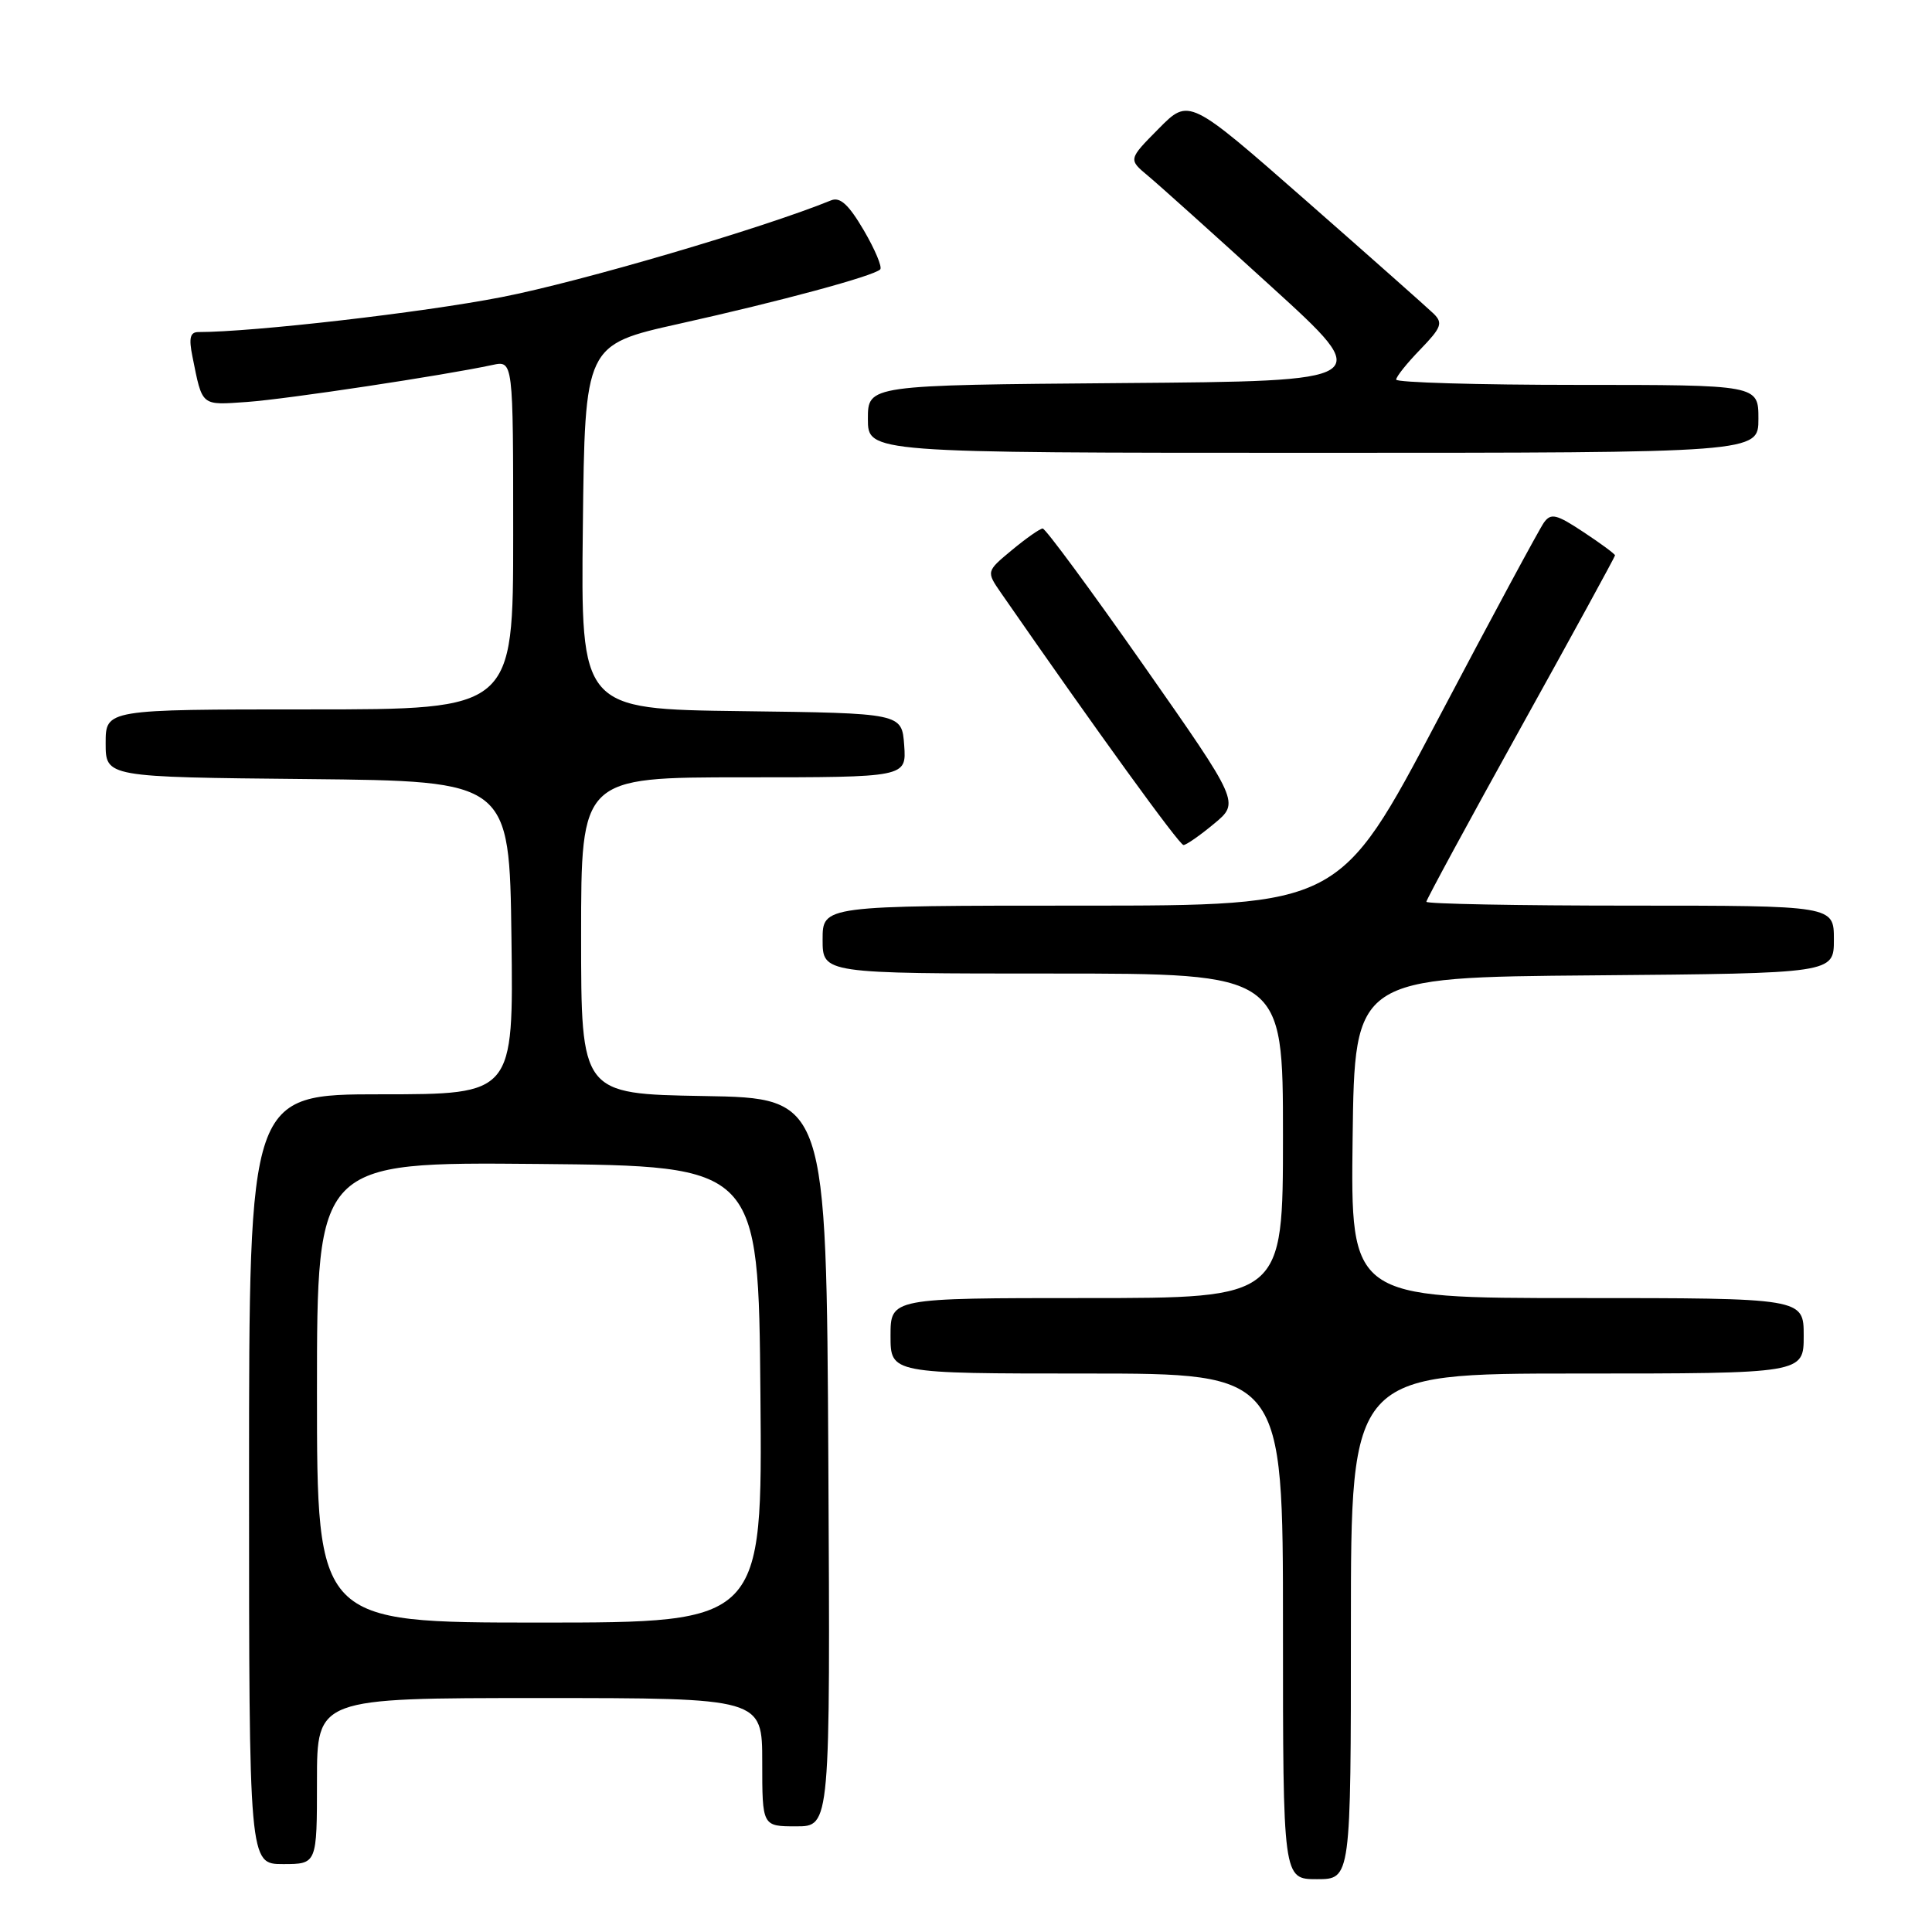 <?xml version="1.0" encoding="UTF-8" standalone="no"?>
<!DOCTYPE svg PUBLIC "-//W3C//DTD SVG 1.1//EN" "http://www.w3.org/Graphics/SVG/1.1/DTD/svg11.dtd" >
<svg xmlns="http://www.w3.org/2000/svg" xmlns:xlink="http://www.w3.org/1999/xlink" version="1.1" viewBox="0 0 256 256">
 <g >
 <path fill="currentColor"
d=" M 179.00 215.50 C 179.00 182.00 179.00 182.00 209.00 182.00 C 239.00 182.00 239.00 182.00 239.00 177.00 C 239.00 172.00 239.00 172.00 208.98 172.00 C 178.96 172.00 178.96 172.00 179.23 150.75 C 179.50 129.50 179.50 129.50 211.25 129.24 C 243.00 128.97 243.00 128.97 243.00 124.49 C 243.00 120.00 243.00 120.00 216.00 120.00 C 201.15 120.00 189.00 119.77 189.00 119.49 C 189.00 119.21 194.62 108.84 201.50 96.44 C 208.38 84.05 214.00 73.76 214.00 73.59 C 214.00 73.41 212.12 72.02 209.83 70.51 C 206.24 68.13 205.51 67.95 204.58 69.24 C 203.99 70.06 197.65 81.81 190.51 95.36 C 177.52 120.00 177.52 120.00 143.26 120.00 C 109.00 120.00 109.00 120.00 109.00 124.50 C 109.00 129.00 109.00 129.00 139.50 129.00 C 170.00 129.00 170.00 129.00 170.00 150.50 C 170.00 172.00 170.00 172.00 144.00 172.00 C 118.00 172.00 118.00 172.00 118.00 177.00 C 118.00 182.00 118.00 182.00 144.00 182.00 C 170.00 182.00 170.00 182.00 170.00 215.50 C 170.00 249.00 170.00 249.00 174.50 249.00 C 179.00 249.00 179.00 249.00 179.00 215.50 Z  M 42.00 236.00 C 42.00 225.00 42.00 225.00 71.50 225.00 C 101.00 225.00 101.00 225.00 101.00 233.50 C 101.00 242.00 101.00 242.00 105.51 242.00 C 110.02 242.00 110.02 242.00 109.76 193.75 C 109.50 145.50 109.50 145.50 93.25 145.23 C 77.00 144.95 77.00 144.95 77.00 123.98 C 77.00 103.00 77.00 103.00 98.56 103.00 C 120.11 103.00 120.11 103.00 119.81 98.75 C 119.50 94.50 119.50 94.50 98.23 94.23 C 76.96 93.96 76.96 93.96 77.23 69.82 C 77.50 45.69 77.50 45.69 90.00 42.90 C 103.44 39.91 115.75 36.58 116.63 35.70 C 116.93 35.40 115.95 33.07 114.46 30.52 C 112.45 27.10 111.32 26.06 110.12 26.55 C 101.10 30.23 76.88 37.35 66.47 39.37 C 55.98 41.42 33.53 44.00 26.28 44.00 C 25.19 44.00 25.00 44.79 25.50 47.25 C 26.84 53.91 26.57 53.69 32.76 53.26 C 38.04 52.88 58.79 49.75 65.25 48.36 C 68.00 47.77 68.00 47.77 68.00 70.88 C 68.00 94.00 68.00 94.00 41.00 94.00 C 14.00 94.00 14.00 94.00 14.00 98.48 C 14.00 102.97 14.00 102.97 40.75 103.23 C 67.50 103.50 67.50 103.50 67.77 124.25 C 68.04 145.00 68.04 145.00 50.52 145.00 C 33.00 145.00 33.00 145.00 33.00 196.00 C 33.00 247.00 33.00 247.00 37.50 247.00 C 42.00 247.00 42.00 247.00 42.00 236.00 Z  M 160.88 109.14 C 164.26 106.34 164.26 106.34 151.54 88.17 C 144.54 78.18 138.52 70.01 138.16 70.03 C 137.80 70.04 135.96 71.33 134.08 72.89 C 130.67 75.72 130.67 75.72 132.67 78.61 C 145.30 96.83 156.28 111.99 156.82 111.97 C 157.20 111.96 159.02 110.69 160.88 109.14 Z  M 233.00 55.50 C 233.00 51.00 233.00 51.00 209.00 51.00 C 195.80 51.00 185.00 50.68 185.00 50.30 C 185.00 49.91 186.44 48.11 188.21 46.29 C 191.00 43.40 191.22 42.80 189.96 41.56 C 189.15 40.78 181.54 34.03 173.03 26.56 C 157.55 12.98 157.55 12.98 153.53 17.05 C 149.50 21.12 149.50 21.12 152.13 23.31 C 153.57 24.51 160.93 31.12 168.48 38.00 C 182.21 50.50 182.21 50.50 148.61 50.76 C 115.00 51.03 115.00 51.03 115.00 55.51 C 115.00 60.00 115.00 60.00 174.00 60.00 C 233.00 60.00 233.00 60.00 233.00 55.50 Z  M 42.00 184.48 C 42.00 153.97 42.00 153.97 71.25 154.23 C 100.50 154.50 100.50 154.50 100.76 184.75 C 101.03 215.00 101.03 215.00 71.51 215.00 C 42.00 215.00 42.00 215.00 42.00 184.48 Z "/>
</g>
</svg>